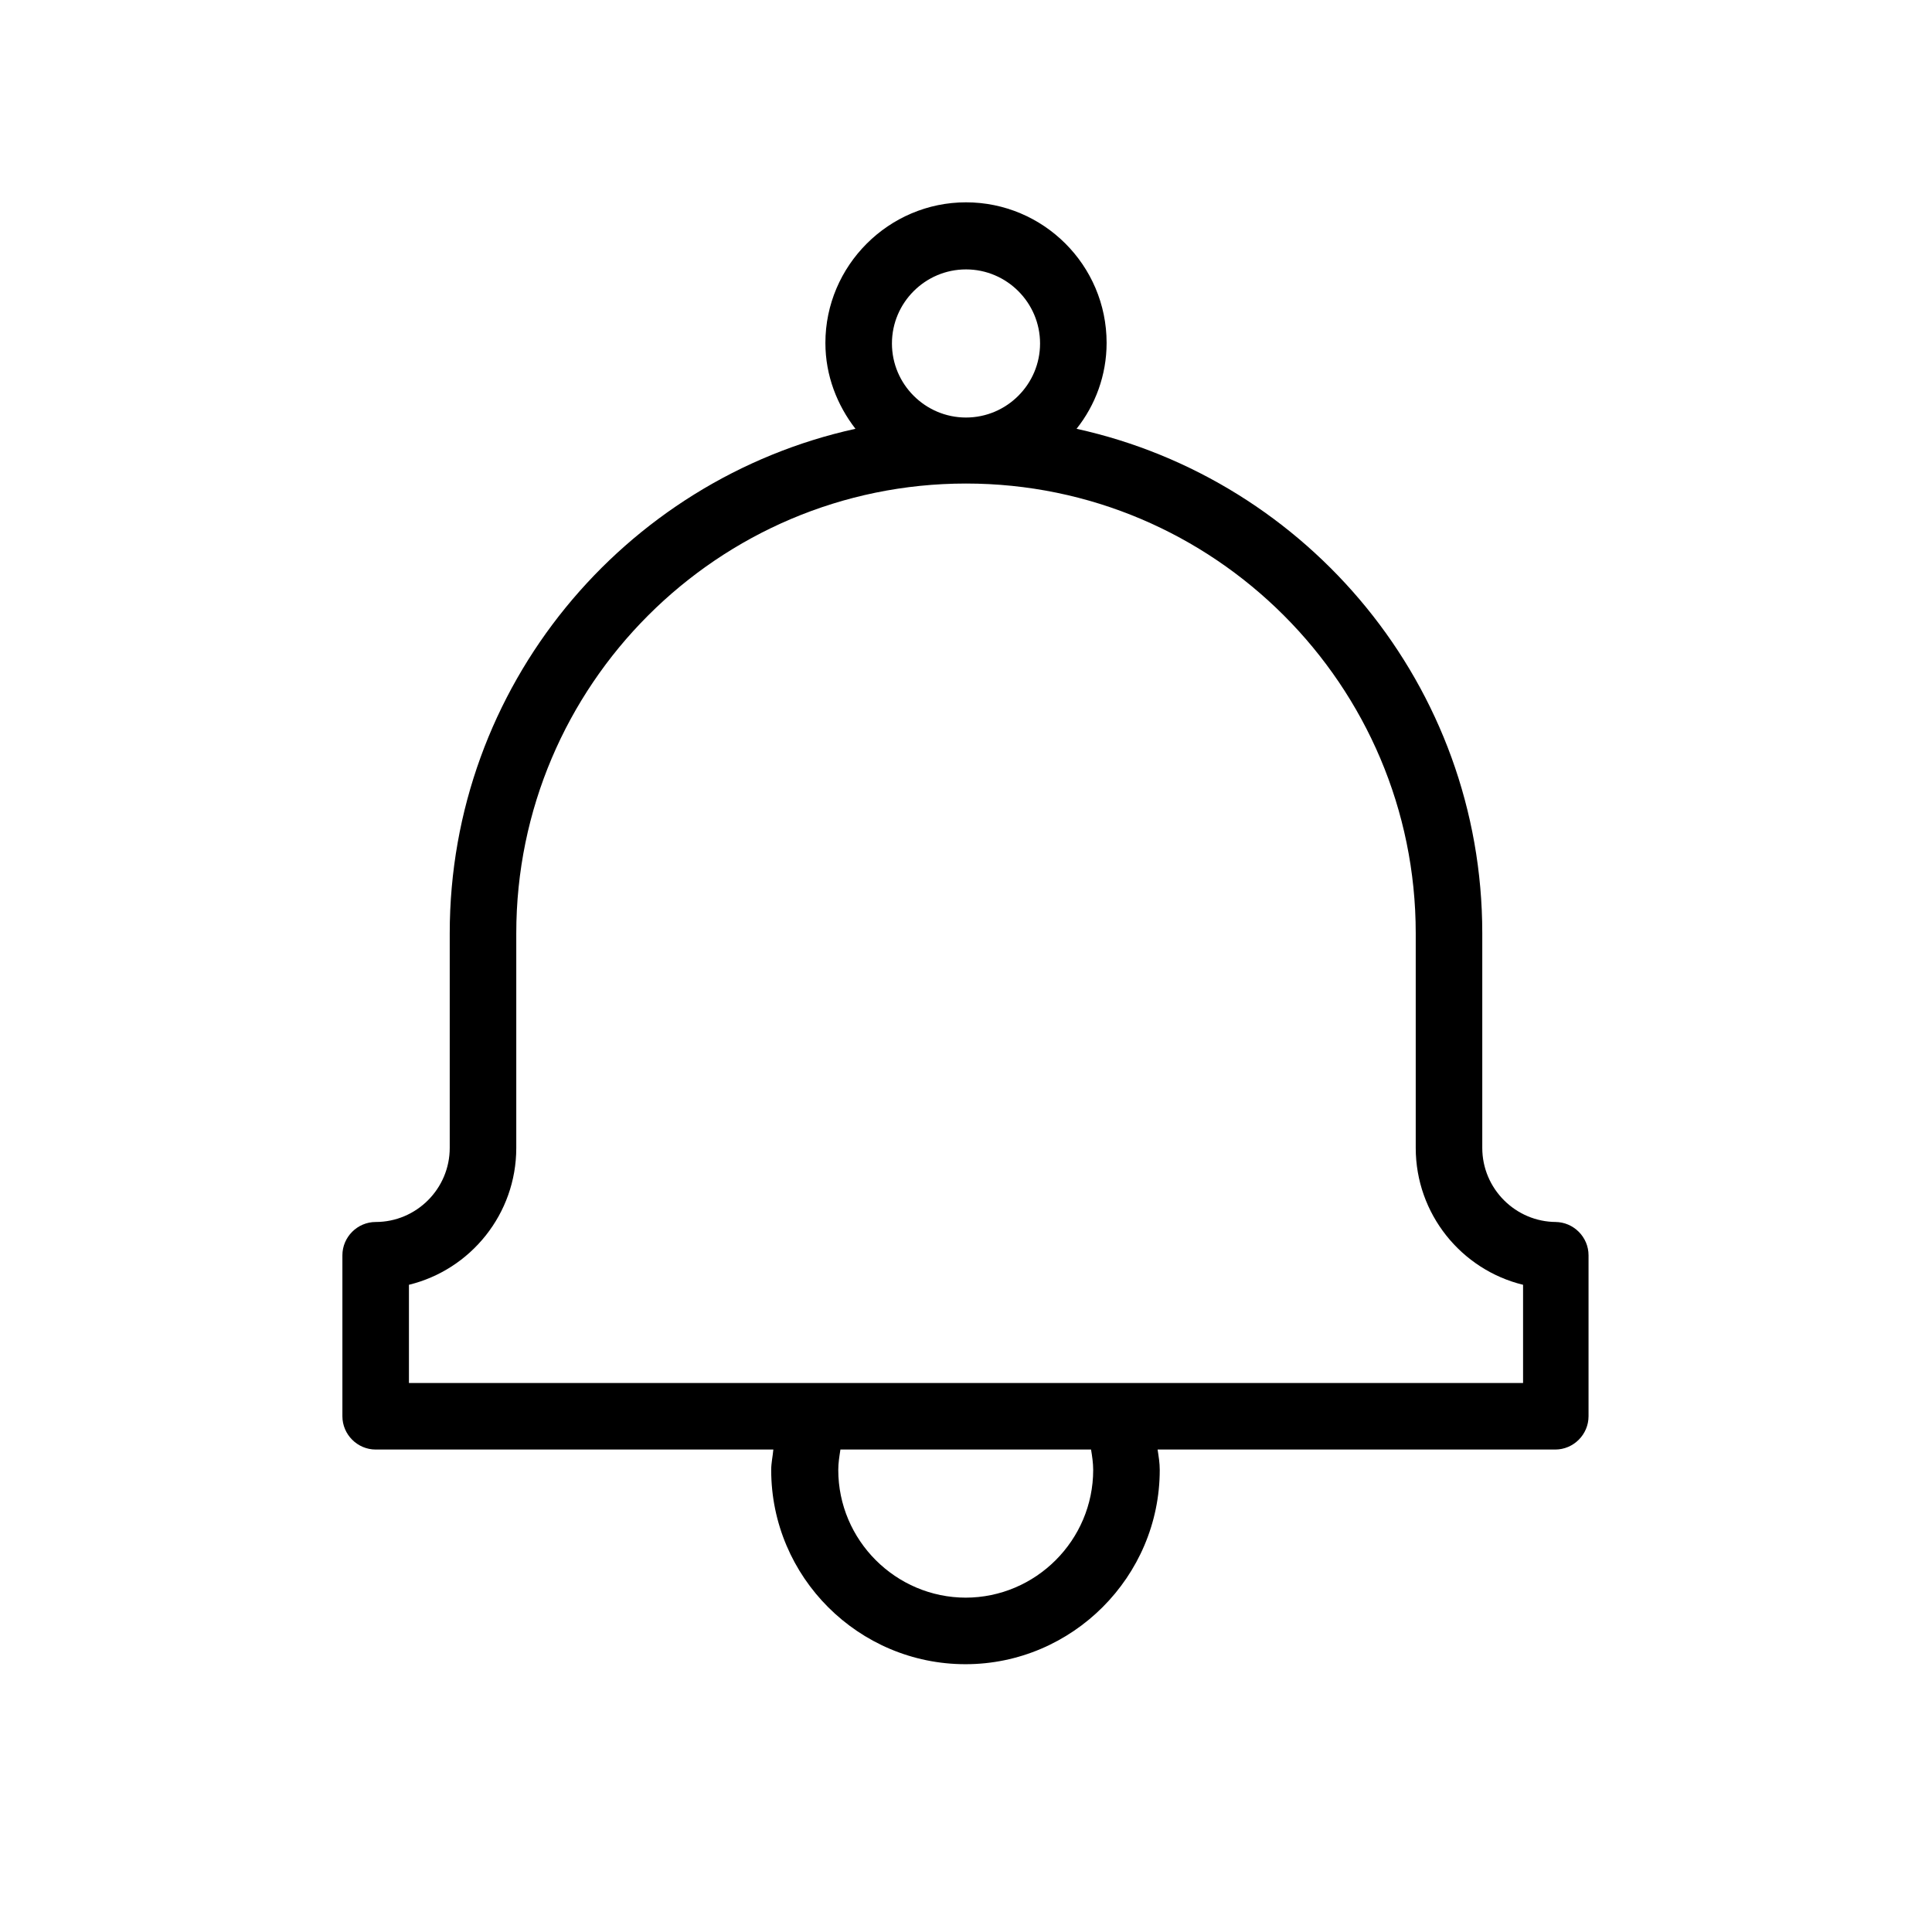 <svg xmlns="http://www.w3.org/2000/svg" viewBox="0 0 36 36">
  <path d="M29 22.77c-.76 0-1.38-.62-1.38-1.38v-4c0-4.6-3.24-8.45-7.56-9.4.35-.44.56-1 .56-1.6 0-1.45-1.18-2.62-2.62-2.62s-2.62 1.18-2.62 2.62c0 .61.22 1.16.56 1.6-4.32.95-7.56 4.8-7.56 9.4v4c0 .76-.62 1.38-1.38 1.38-.34 0-.62.28-.62.62v3c0 .34.28.62.62.62h7.41c-.01.12-.04.25-.04.38 0 2 1.63 3.62 3.62 3.62s3.62-1.63 3.62-3.62c0-.13-.02-.25-.04-.38h7.41c.34 0 .62-.28.62-.62v-3c0-.34-.28-.62-.62-.62H29ZM18 5.02c.76 0 1.38.62 1.38 1.38S18.76 7.78 18 7.78s-1.38-.62-1.38-1.38.62-1.38 1.38-1.38Zm0 24.75c-1.31 0-2.38-1.07-2.38-2.38 0-.13.02-.25.04-.38h4.67c.02.12.04.25.04.38 0 1.31-1.07 2.38-2.38 2.38H18Zm10.38-4H7.62v-1.83c1.15-.28 2-1.32 2-2.55v-4c0-4.62 3.76-8.38 8.38-8.38s8.38 3.76 8.38 8.38v4c0 1.23.85 2.27 2 2.55v1.83Z"/>
</svg>
